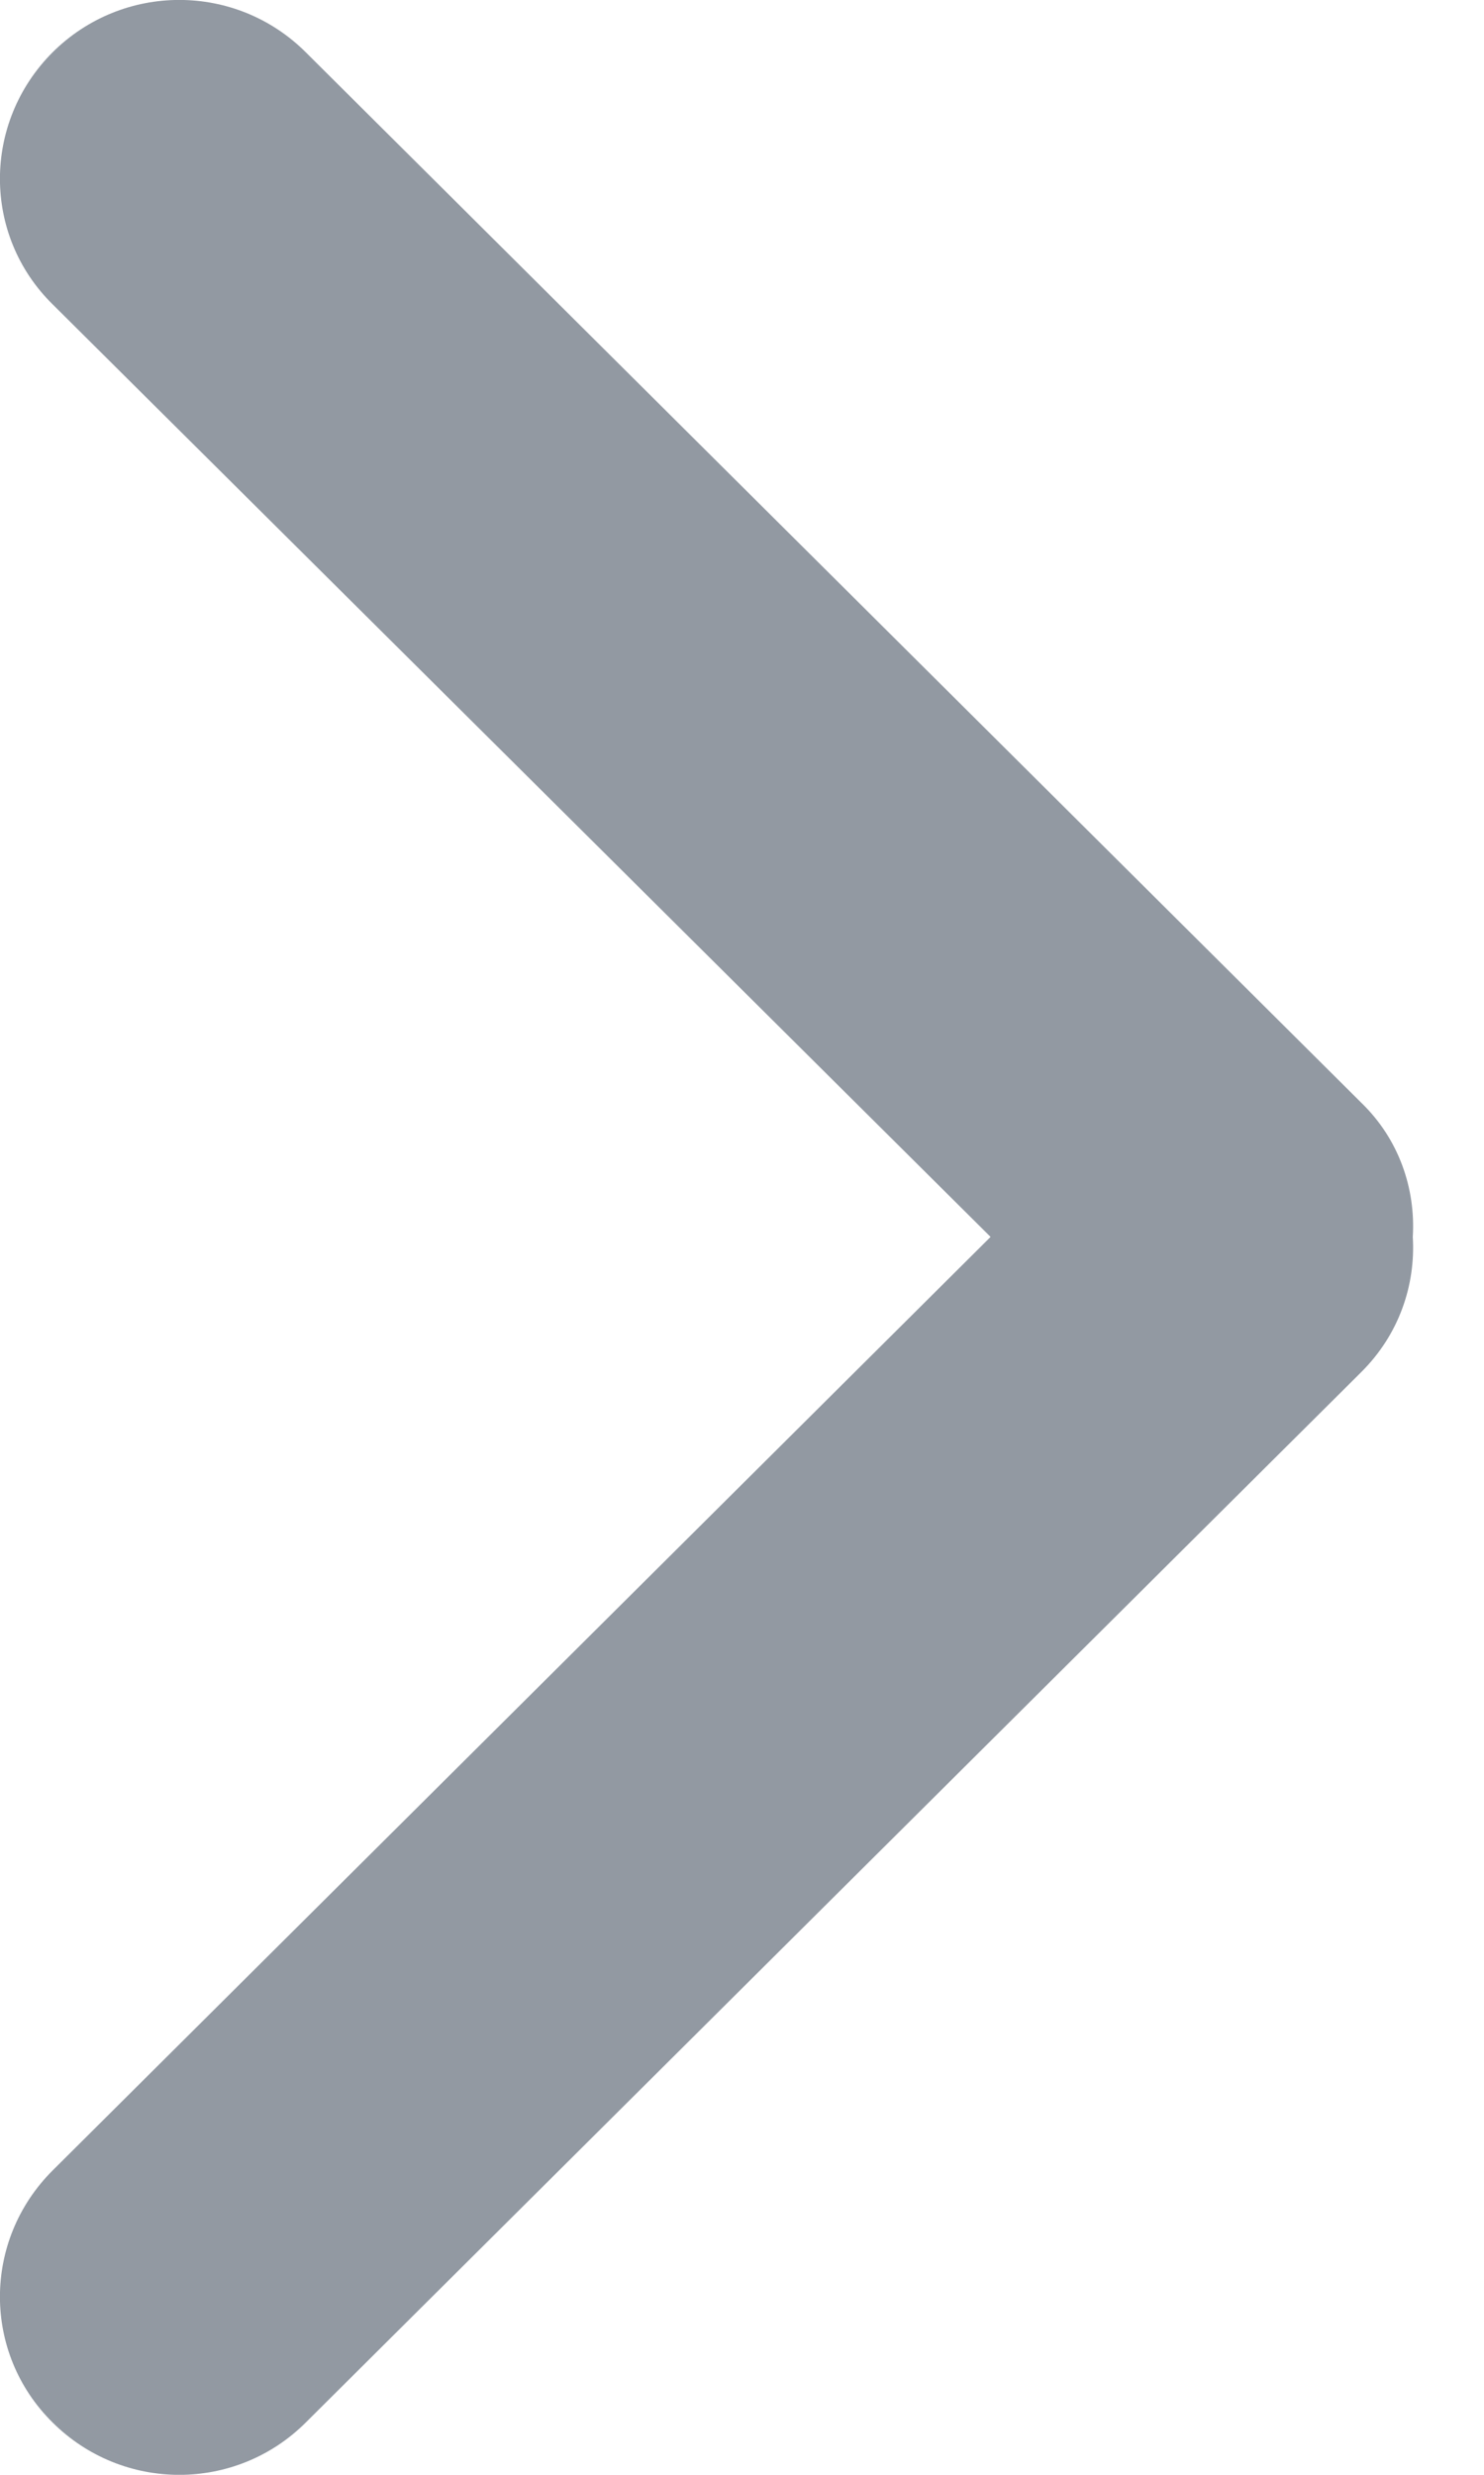 <svg width="6" height="10" viewBox="0 0 6 10" fill="none" xmlns="http://www.w3.org/2000/svg">
<path d="M5.504 4.456L1.237 0.212C0.954 -0.071 0.496 -0.071 0.212 0.212C-0.071 0.496 -0.071 0.95 0.212 1.229L4.005 4.998L0.212 8.771C-0.071 9.054 -0.071 9.508 0.212 9.788C0.496 10.071 0.954 10.071 1.237 9.788L5.504 5.544C5.656 5.393 5.724 5.193 5.712 4.998C5.724 4.803 5.656 4.603 5.504 4.456Z" fill="#9299A2"/>
</svg>
